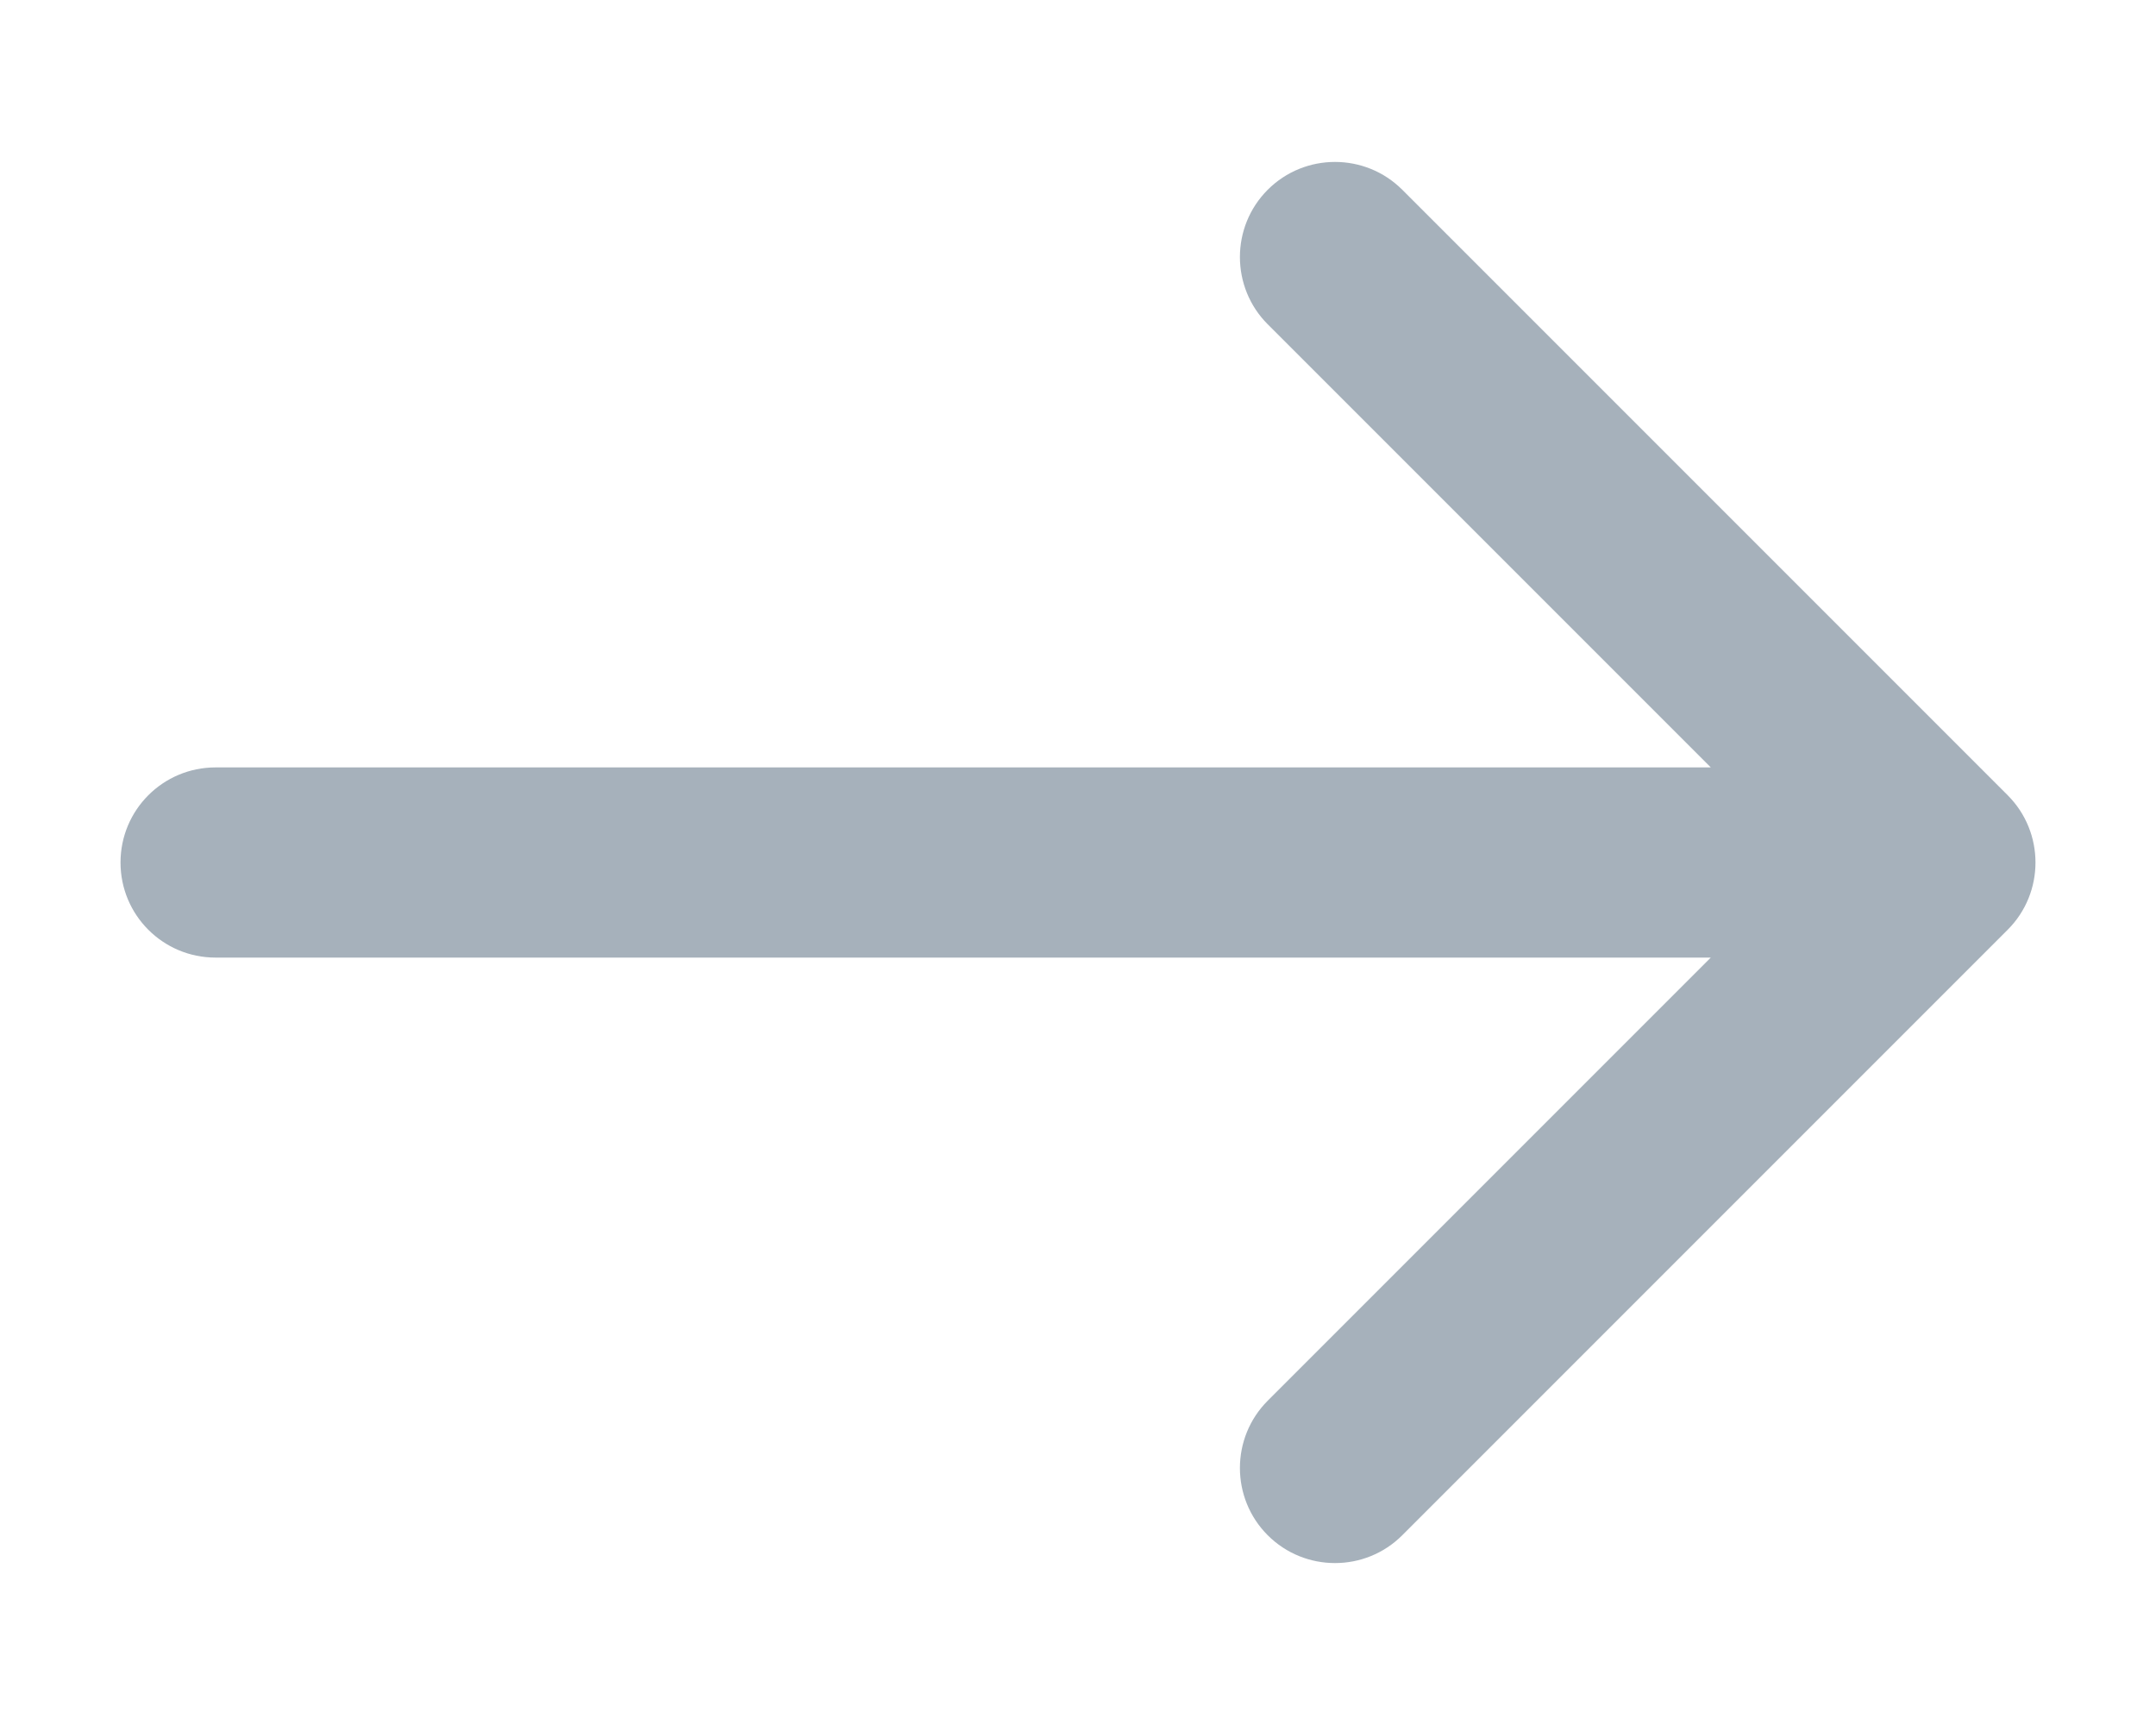 <svg width="10" height="8" viewBox="0 0 10 8" fill="none" xmlns="http://www.w3.org/2000/svg">
<path d="M1 3.559C0.756 3.559 0.559 3.756 0.559 4C0.559 4.244 0.756 4.441 1 4.441L1 3.559ZM9.312 4.312C9.484 4.14 9.484 3.86 9.312 3.688L6.504 0.88C6.332 0.708 6.052 0.708 5.88 0.88C5.708 1.052 5.708 1.332 5.88 1.504L8.376 4L5.88 6.496C5.708 6.668 5.708 6.948 5.88 7.12C6.052 7.292 6.332 7.292 6.504 7.12L9.312 4.312ZM1 4.441L9 4.441L9 3.559L1 3.559L1 4.441Z" fill="#A6B1BB"/>
</svg>
